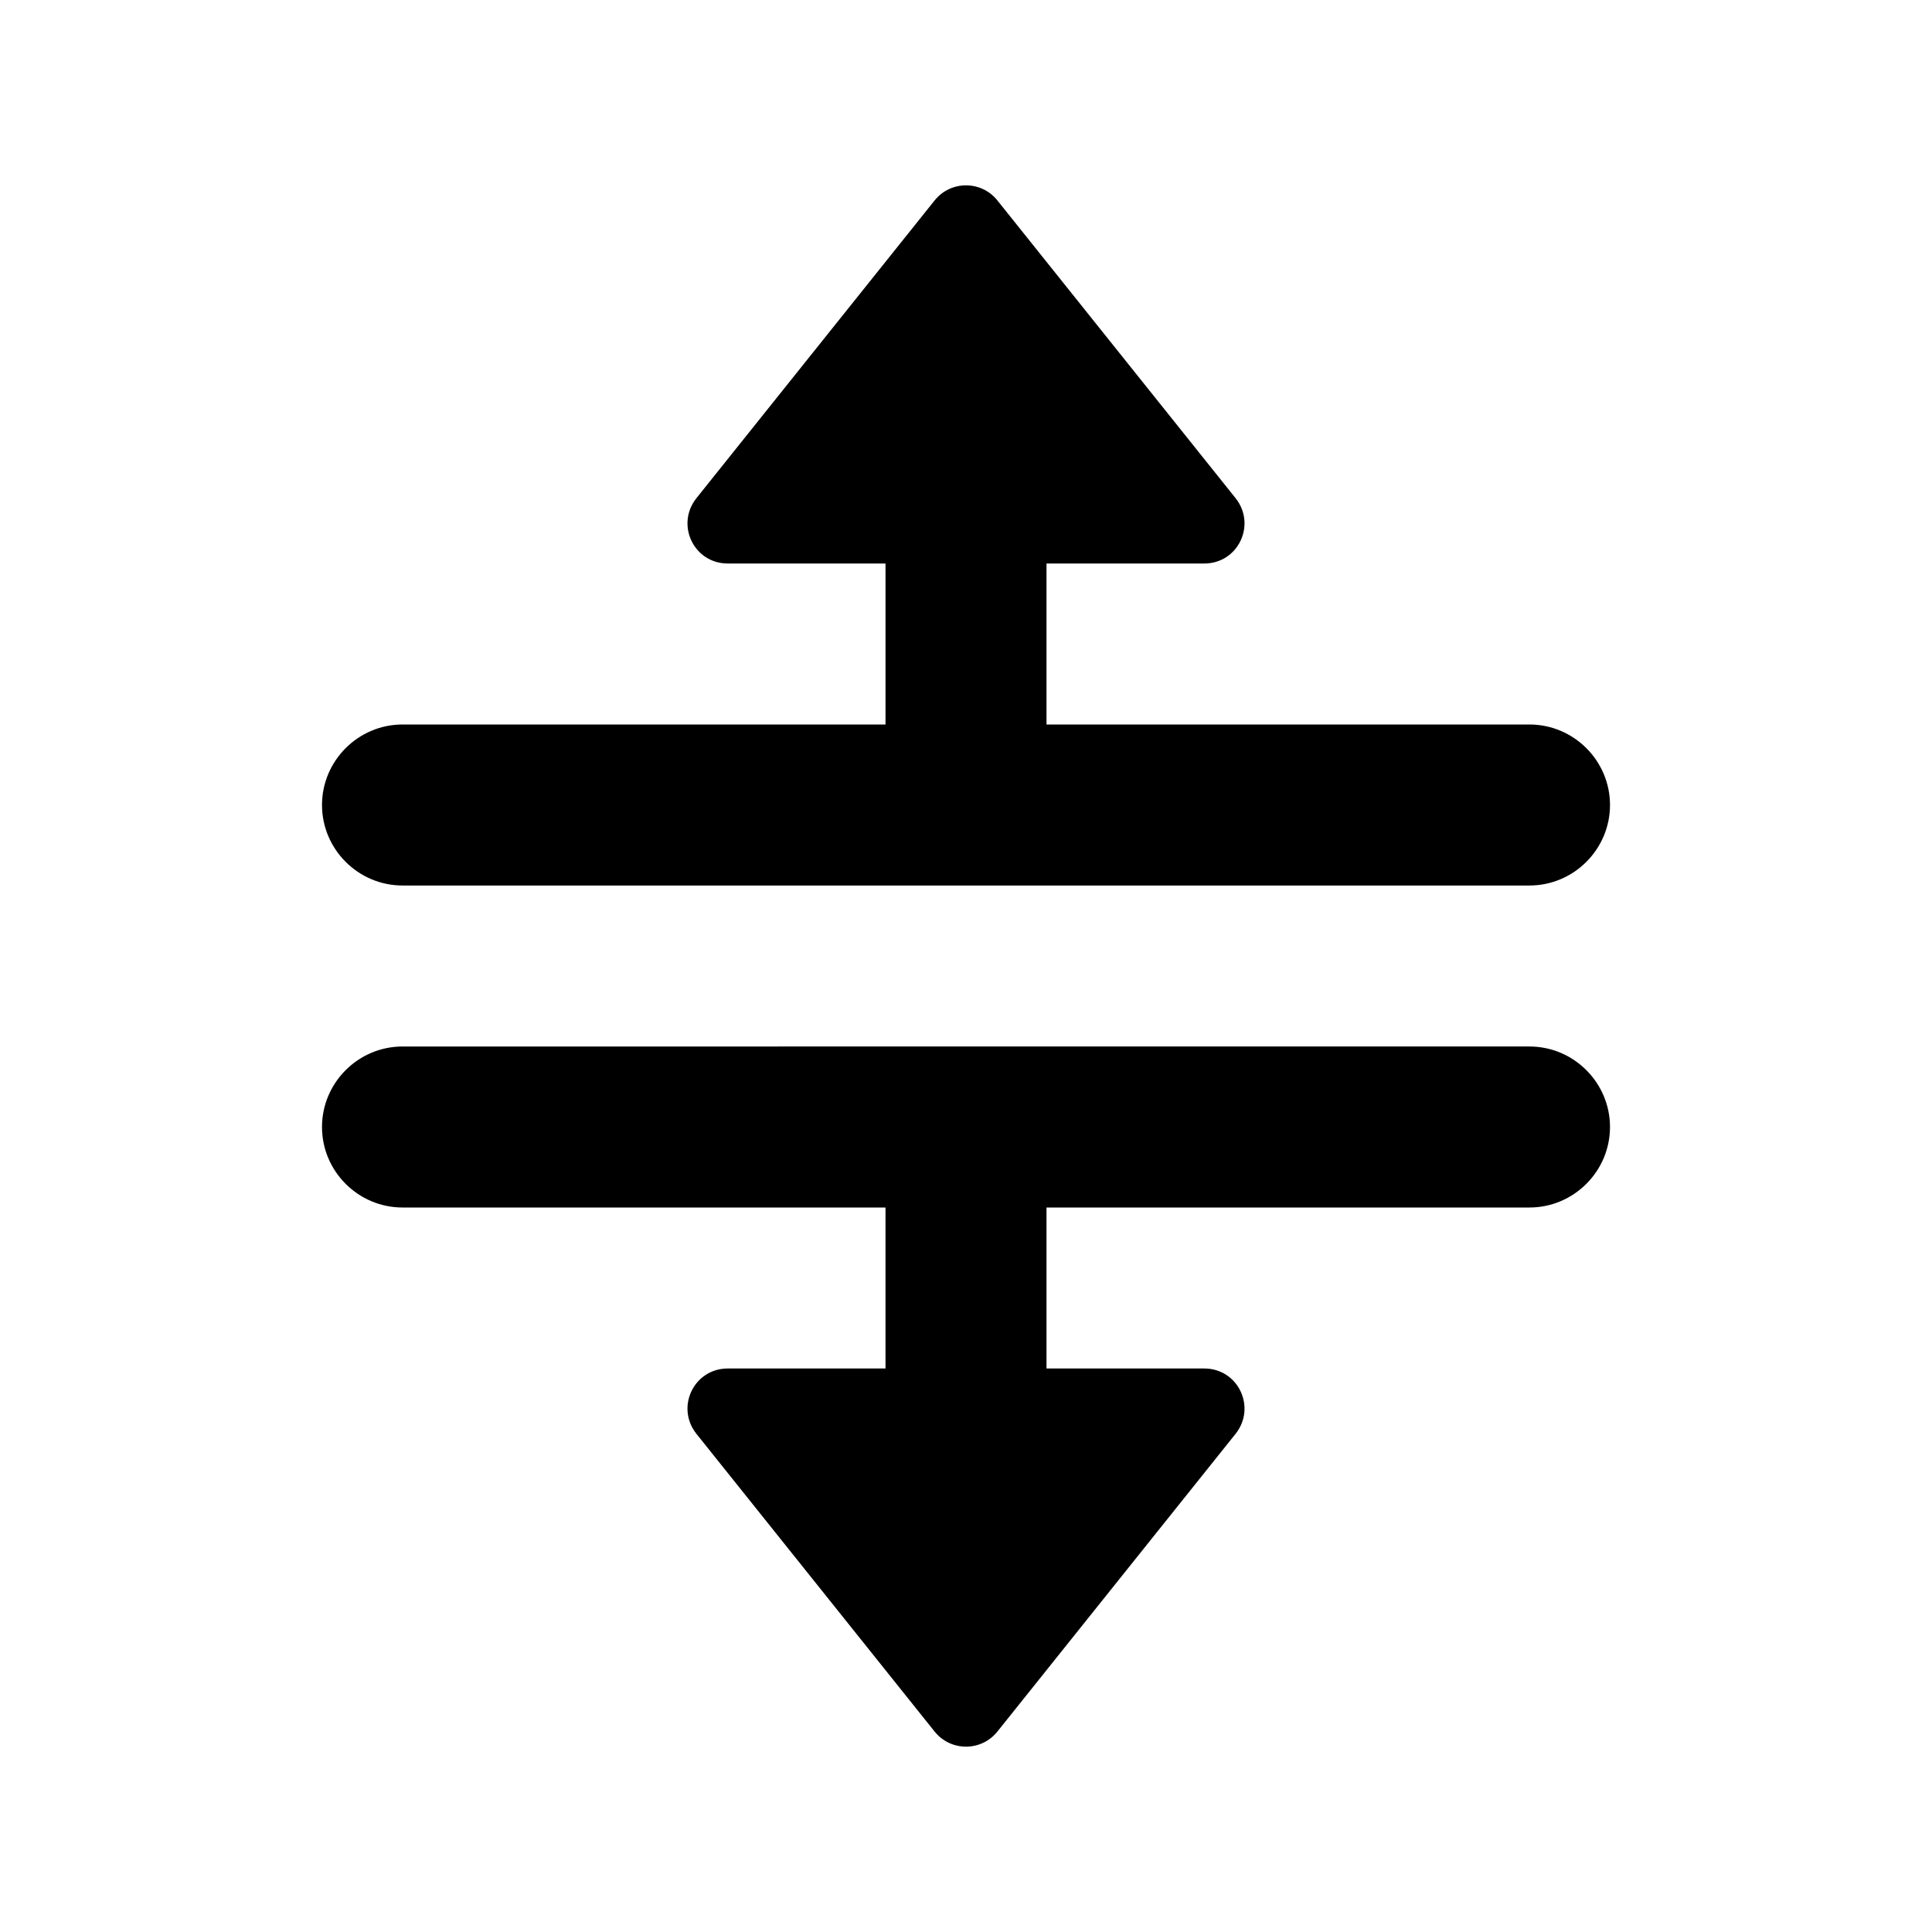 <svg xmlns="http://www.w3.org/2000/svg" width="24" height="24" fill="currentColor" viewBox="0 0 24 24">
  <path d="m13,9v-2h1.96c.42,0,.65-.48.39-.81l-2.96-3.7c-.2-.25-.58-.25-.78,0l-2.96,3.7c-.26.33-.03.81.39.81h1.96v2h-6c-.55,0-1,.45-1,1h0c0,.55.45,1,1,1h14c.55,0,1-.45,1-1h0c0-.55-.45-1-1-1h-6Zm-8,6h6v2h-1.96c-.42,0-.65.48-.39.81l2.96,3.7c.2.25.58.25.78,0l2.96-3.7c.26-.33.03-.81-.39-.81h-1.96v-2h6c.55,0,1-.45,1-1h0c0-.55-.45-1-1-1H5c-.55,0-1,.45-1,1h0c0,.55.45,1,1,1Z"/>
</svg>
